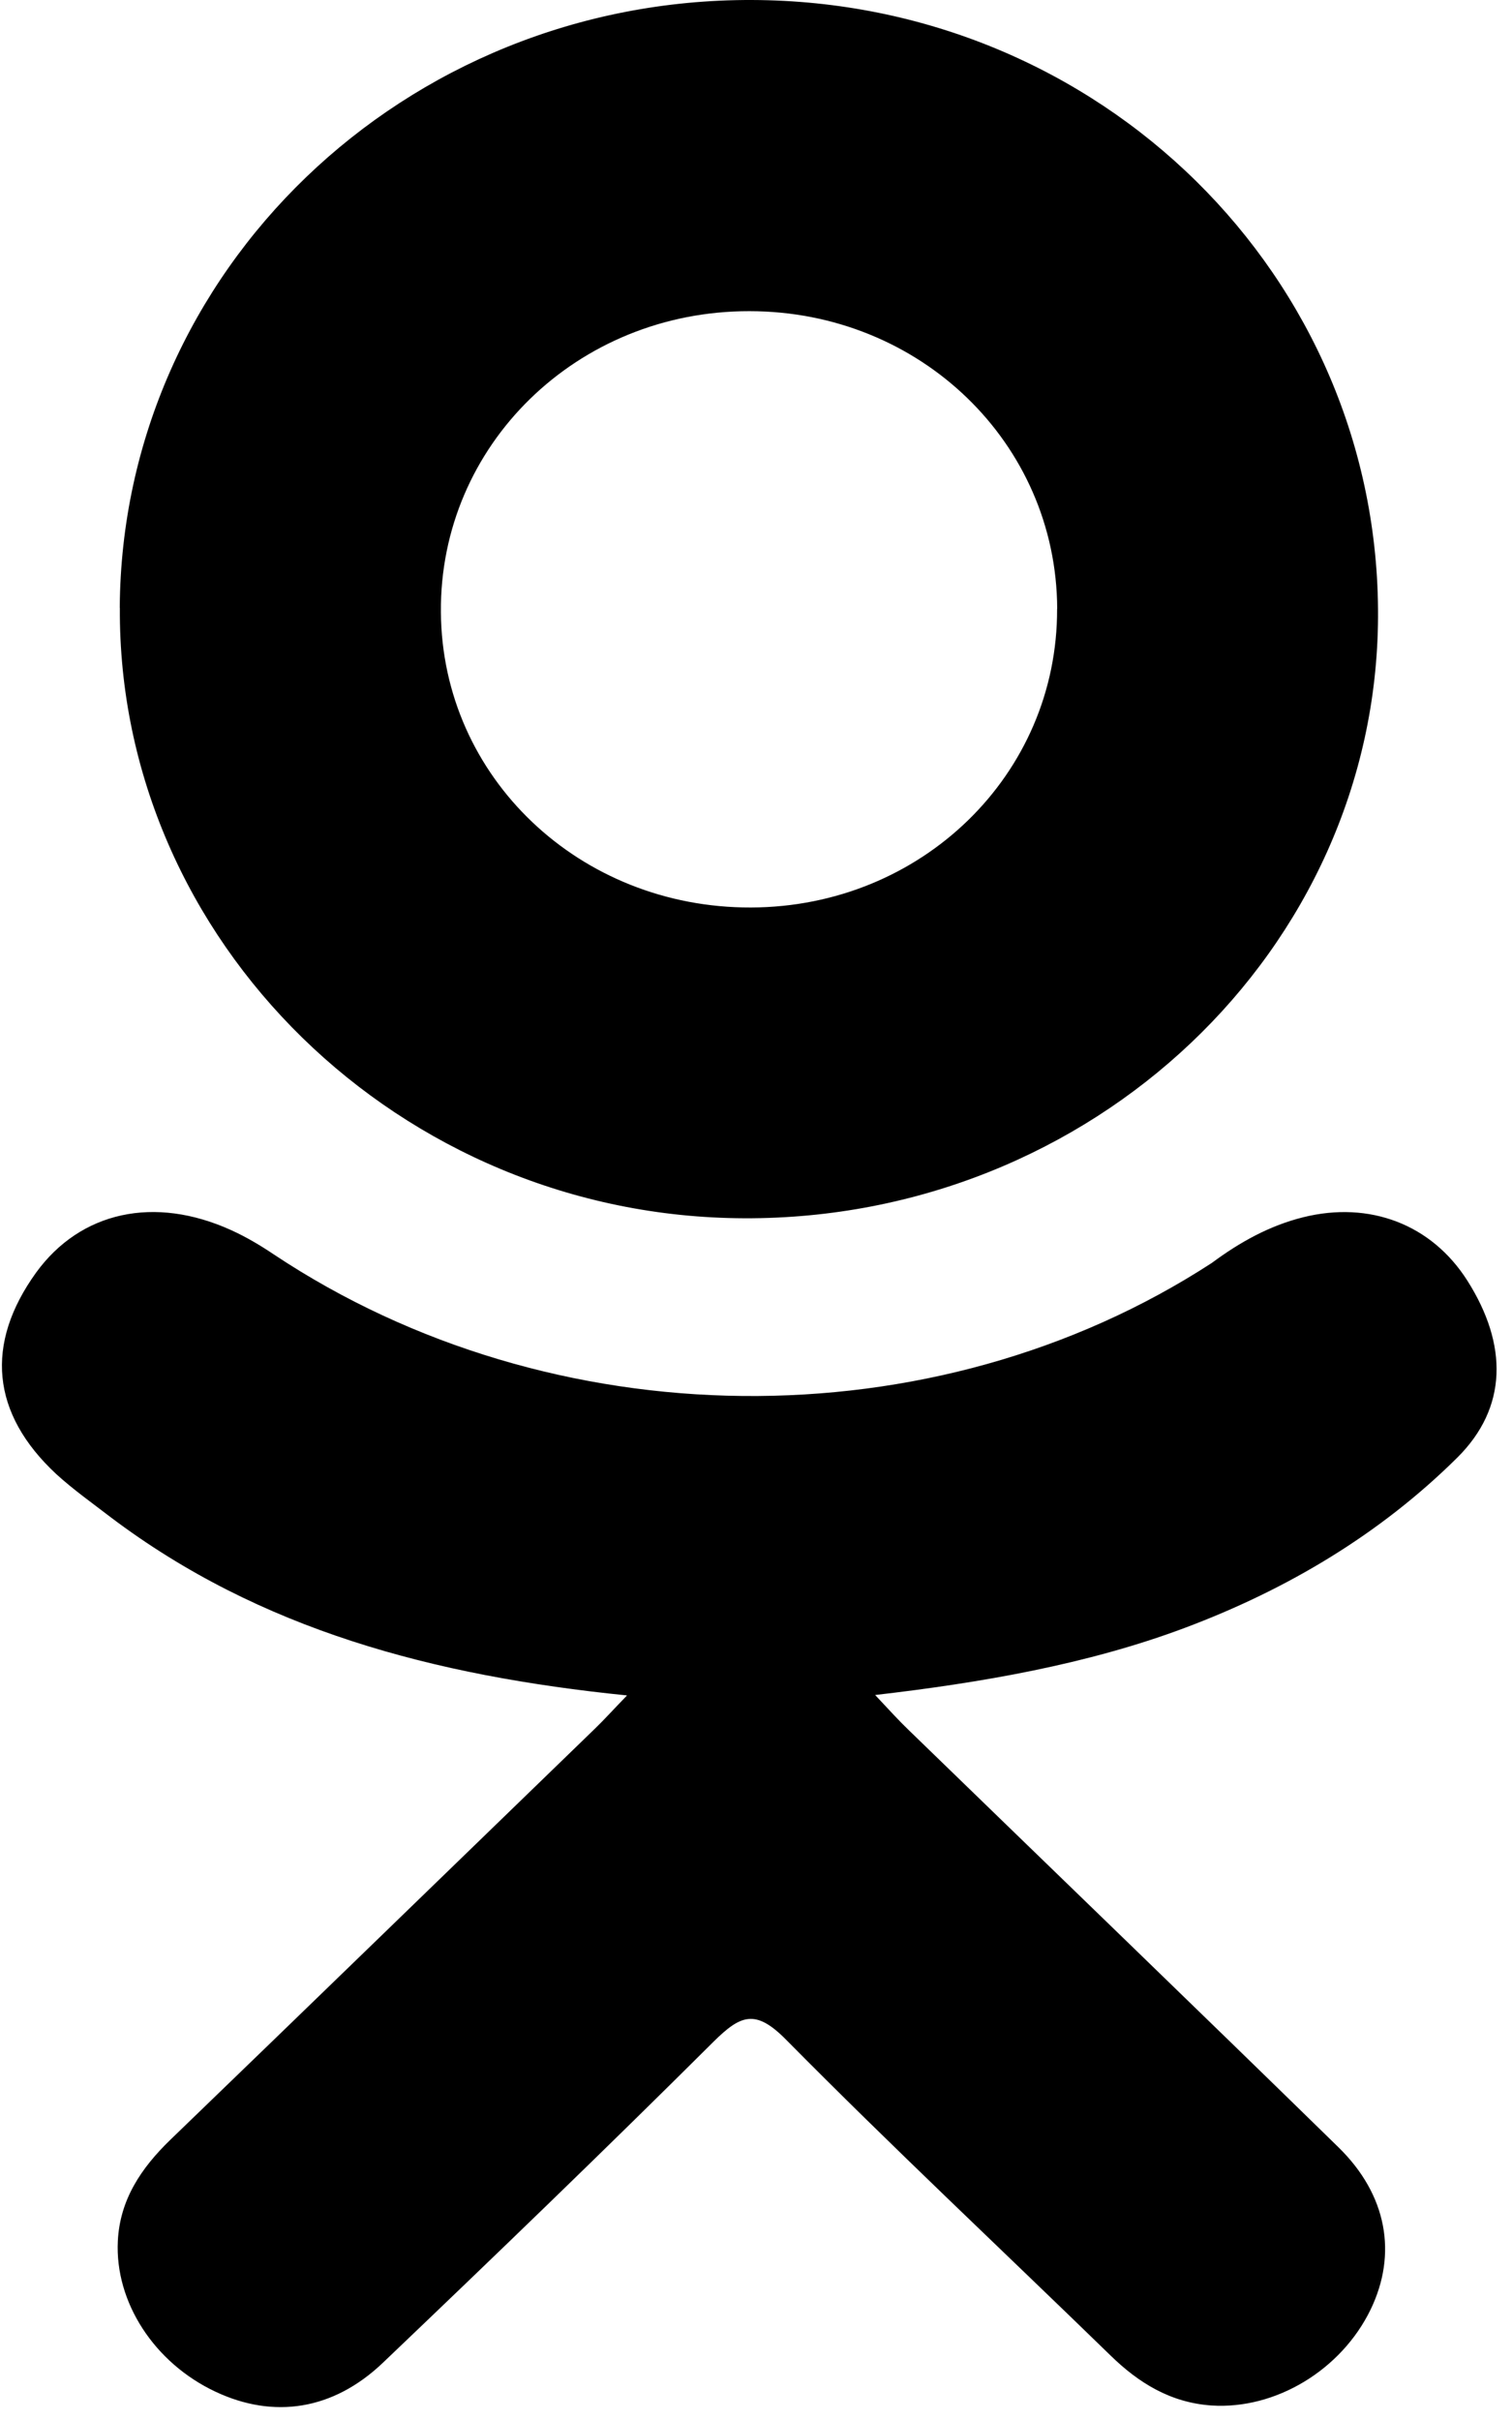 <svg width="15" height="24" viewBox="0 0 15 24" xmlns="http://www.w3.org/2000/svg"><g fill-rule="evenodd"><path d="M6.218 16.814c-1.915-.194-3.64-.65-5.12-1.767-.182-.14-.37-.273-.54-.428-.645-.6-.71-1.29-.2-1.998.44-.606 1.174-.768 1.938-.42.148.067.29.152.424.242 2.754 1.83 6.537 1.88 9.302.082.274-.203.566-.368.906-.453.66-.164 1.275.07 1.63.63.403.636.398 1.258-.1 1.753-.765.758-1.684 1.307-2.706 1.69-.966.362-2.024.544-3.07.665.157.168.232.25.33.345 1.422 1.38 2.85 2.756 4.268 4.142.482.472.583 1.057.318 1.606-.29.6-.942.995-1.58.953-.404-.028-.72-.222-1-.495-1.072-1.043-2.166-2.067-3.217-3.13-.305-.31-.452-.25-.722.017-1.08 1.075-2.177 2.132-3.28 3.184-.496.473-1.085.558-1.66.288-.61-.286-1-.89-.97-1.494.02-.41.23-.723.52-1.004 1.408-1.358 2.81-2.72 4.215-4.08.093-.09.18-.187.315-.326z"/><path d="M1.188 6.028C1.208 2.685 4.01-.01 7.458 0c3.456.01 6.23 2.742 6.213 6.12-.017 3.3-2.837 5.974-6.286 5.962-3.415-.01-6.216-2.748-6.196-6.054zm9.3.008c-.007-1.642-1.36-2.95-3.054-2.95-1.71-.002-3.074 1.33-3.06 2.985C4.385 7.708 5.75 9.005 7.45 9c1.694-.005 3.043-1.32 3.037-2.962z"/></g></svg>